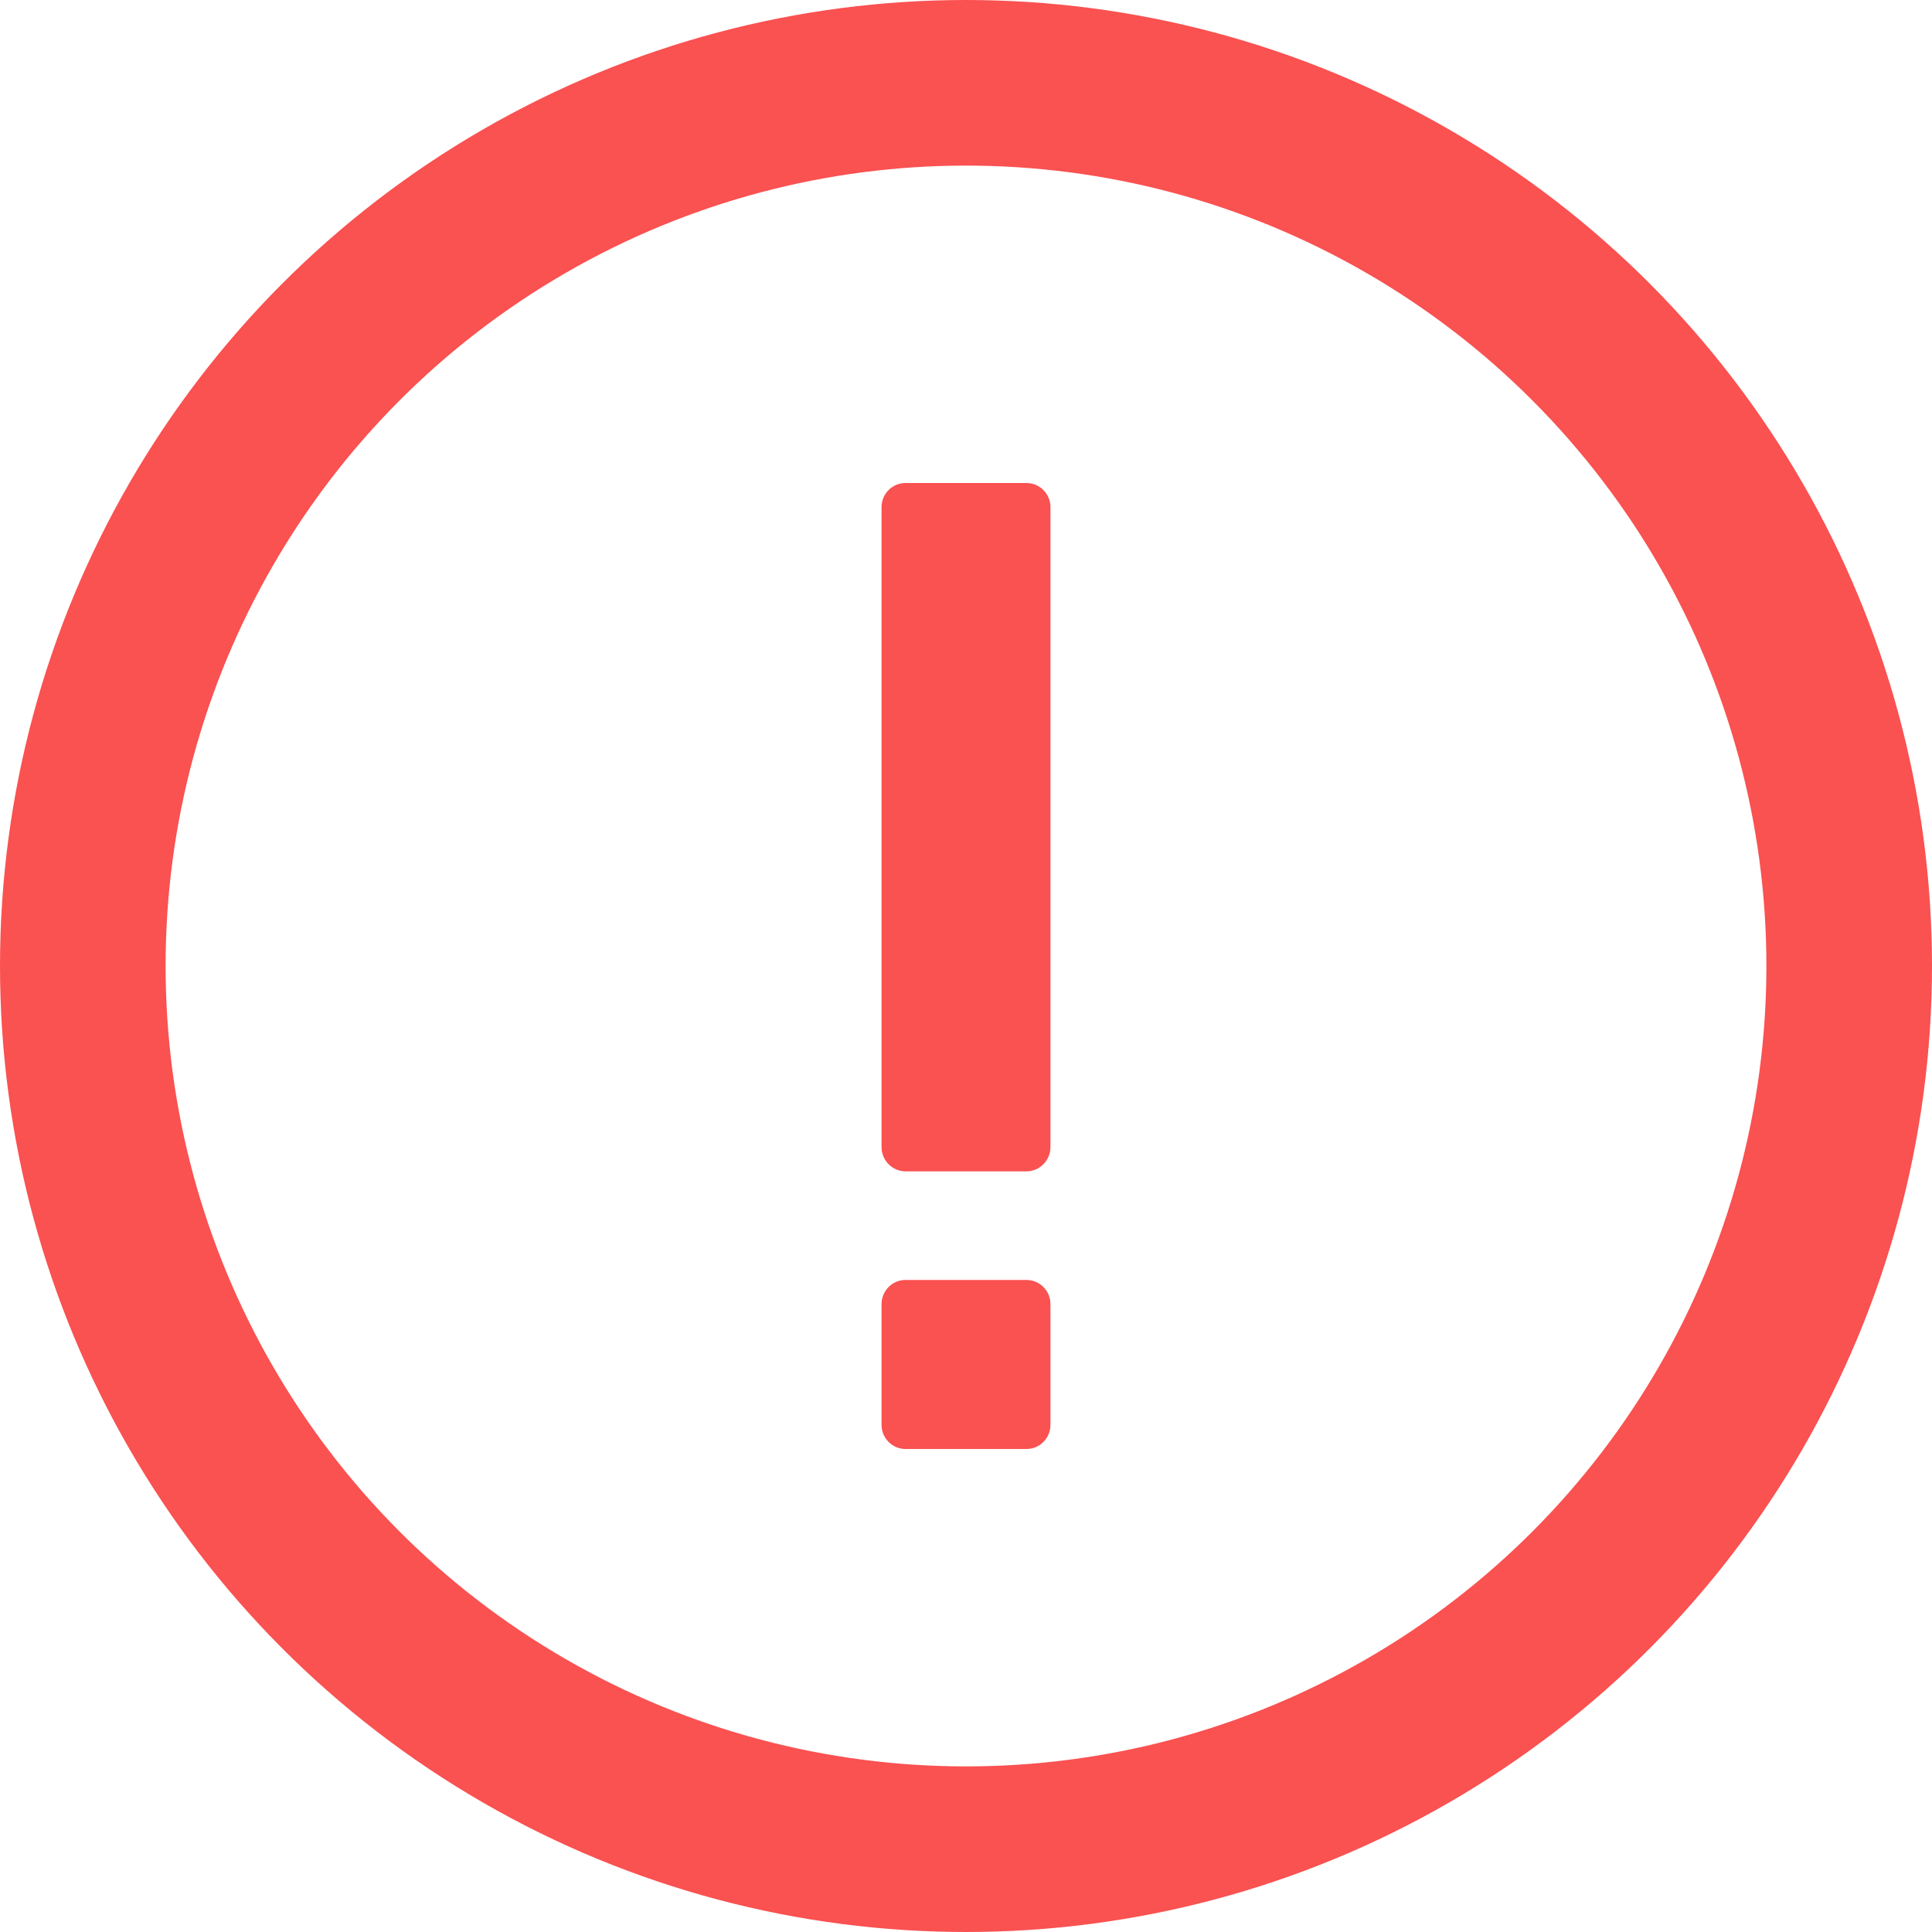 <?xml version="1.0" encoding="UTF-8"?>
<svg width="14px" height="14px" viewBox="0 0 14 14" version="1.1" xmlns="http://www.w3.org/2000/svg" xmlns:xlink="http://www.w3.org/1999/xlink">
    <!-- Generator: Sketch 54.1 (76490) - https://sketchapp.com -->
    <title>Group 7</title>
    <desc>Created with Sketch.</desc>
    <g id="开发者工具---0329" stroke="none" stroke-width="1" fill="none" fill-rule="evenodd">
        <g id="开发者工具-/-主页-+-通知" transform="translate(-1508, -998)">
            <g id="Group-7" transform="translate(1508, 998)">
                <circle id="Oval" stroke="#FA5151" stroke-width="1.2" cx="7" cy="7" r="6.4"></circle>
                <path d="M6.562,3.5 L7.438,3.5 C7.534,3.5 7.612,3.578 7.612,3.675 L7.612,8.312 C7.612,8.409 7.534,8.488 7.438,8.488 L6.562,8.488 C6.466,8.488 6.388,8.409 6.388,8.312 L6.388,3.675 C6.388,3.578 6.466,3.5 6.562,3.5 Z M6.562,9.275 L7.438,9.275 C7.534,9.275 7.612,9.353 7.612,9.45 L7.612,10.325 C7.612,10.422 7.534,10.5 7.438,10.5 L6.562,10.5 C6.466,10.5 6.388,10.422 6.388,10.325 L6.388,9.45 C6.388,9.353 6.466,9.275 6.562,9.275 Z" id="Rectangle-4" fill="#FA5151"></path>
            </g>
        </g>
    </g>
</svg>